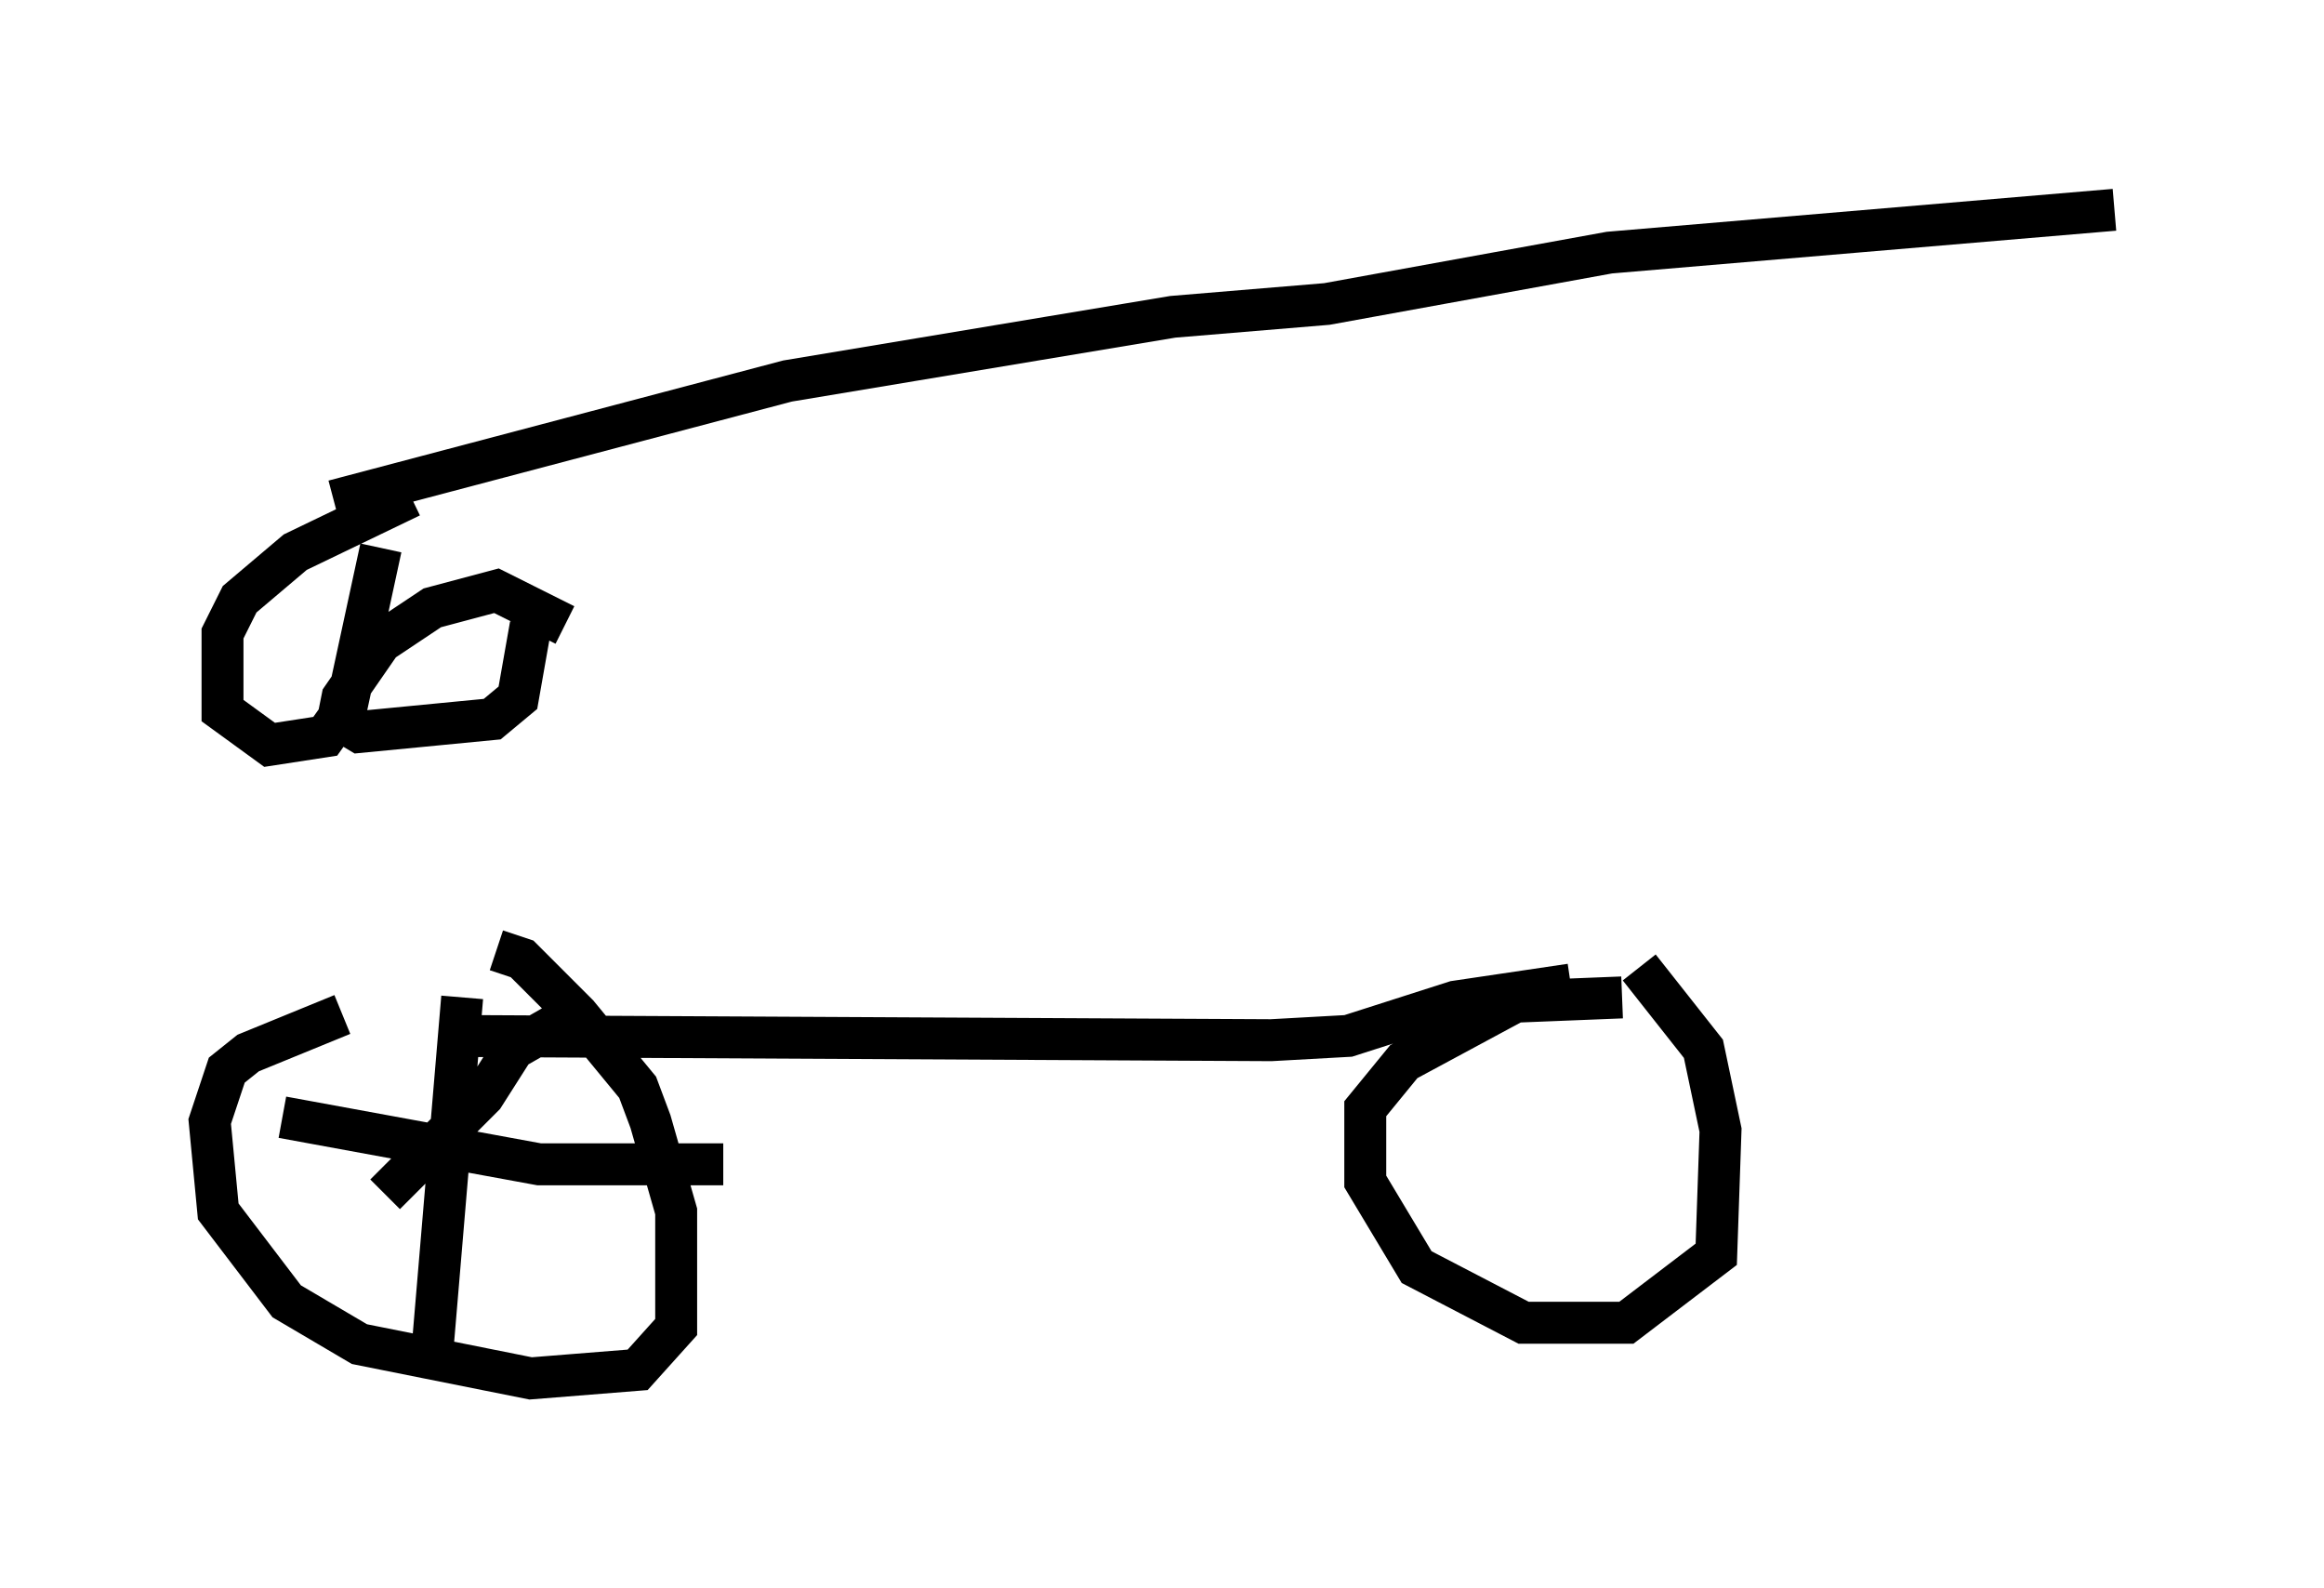 <?xml version="1.0" encoding="utf-8" ?>
<svg baseProfile="full" height="37.869" version="1.1" width="55.428" xmlns="http://www.w3.org/2000/svg" xmlns:ev="http://www.w3.org/2001/xml-events" xmlns:xlink="http://www.w3.org/1999/xlink"><defs /><rect fill="white" height="37.869" width="55.428" x="0" y="0" /><path d="M12.248, 23.579 m-4.083, 0.613 l-2.246, 0.919 -0.51, 0.408 l-0.408, 1.225 0.204, 2.144 l1.633, 2.144 1.735, 1.021 l4.083, 0.817 2.552, -0.204 l0.919, -1.021 0.0, -2.756 l-0.613, -2.144 -0.306, -0.817 l-1.429, -1.735 -1.327, -1.327 l-0.613, -0.204 m26.848, 1.123 l-2.552, 0.102 -2.654, 1.429 l-0.919, 1.123 0.0, 1.735 l1.225, 2.042 2.552, 1.327 l2.45, 0.0 2.144, -1.633 l0.102, -2.96 -0.408, -1.94 l-1.531, -1.94 m-1.633, 0.408 l-2.756, 0.408 -2.552, 0.817 l-1.838, 0.102 -19.702, -0.102 m0.408, -0.919 l-0.715, 8.473 m-3.573, -5.615 l6.125, 1.123 4.39, 0.0 m-3.573, -3.573 l-1.429, 0.817 -0.715, 1.123 l-2.348, 2.348 m0.613, -16.64 l-2.756, 1.327 -1.327, 1.123 l-0.408, 0.817 0.0, 1.838 l1.123, 0.817 1.327, -0.204 l0.51, -0.715 0.817, -3.777 m4.39, 1.838 l-1.633, -0.817 -1.531, 0.408 l-1.225, 0.817 -0.919, 1.327 l-0.102, 0.51 0.51, 0.306 l3.165, -0.306 0.613, -0.51 l0.306, -1.735 m-4.696, -2.96 l10.821, -2.858 9.188, -1.531 l3.675, -0.306 6.738, -1.225 l12.046, -1.021 " fill="none" stroke="black" stroke-width="1" /></svg>